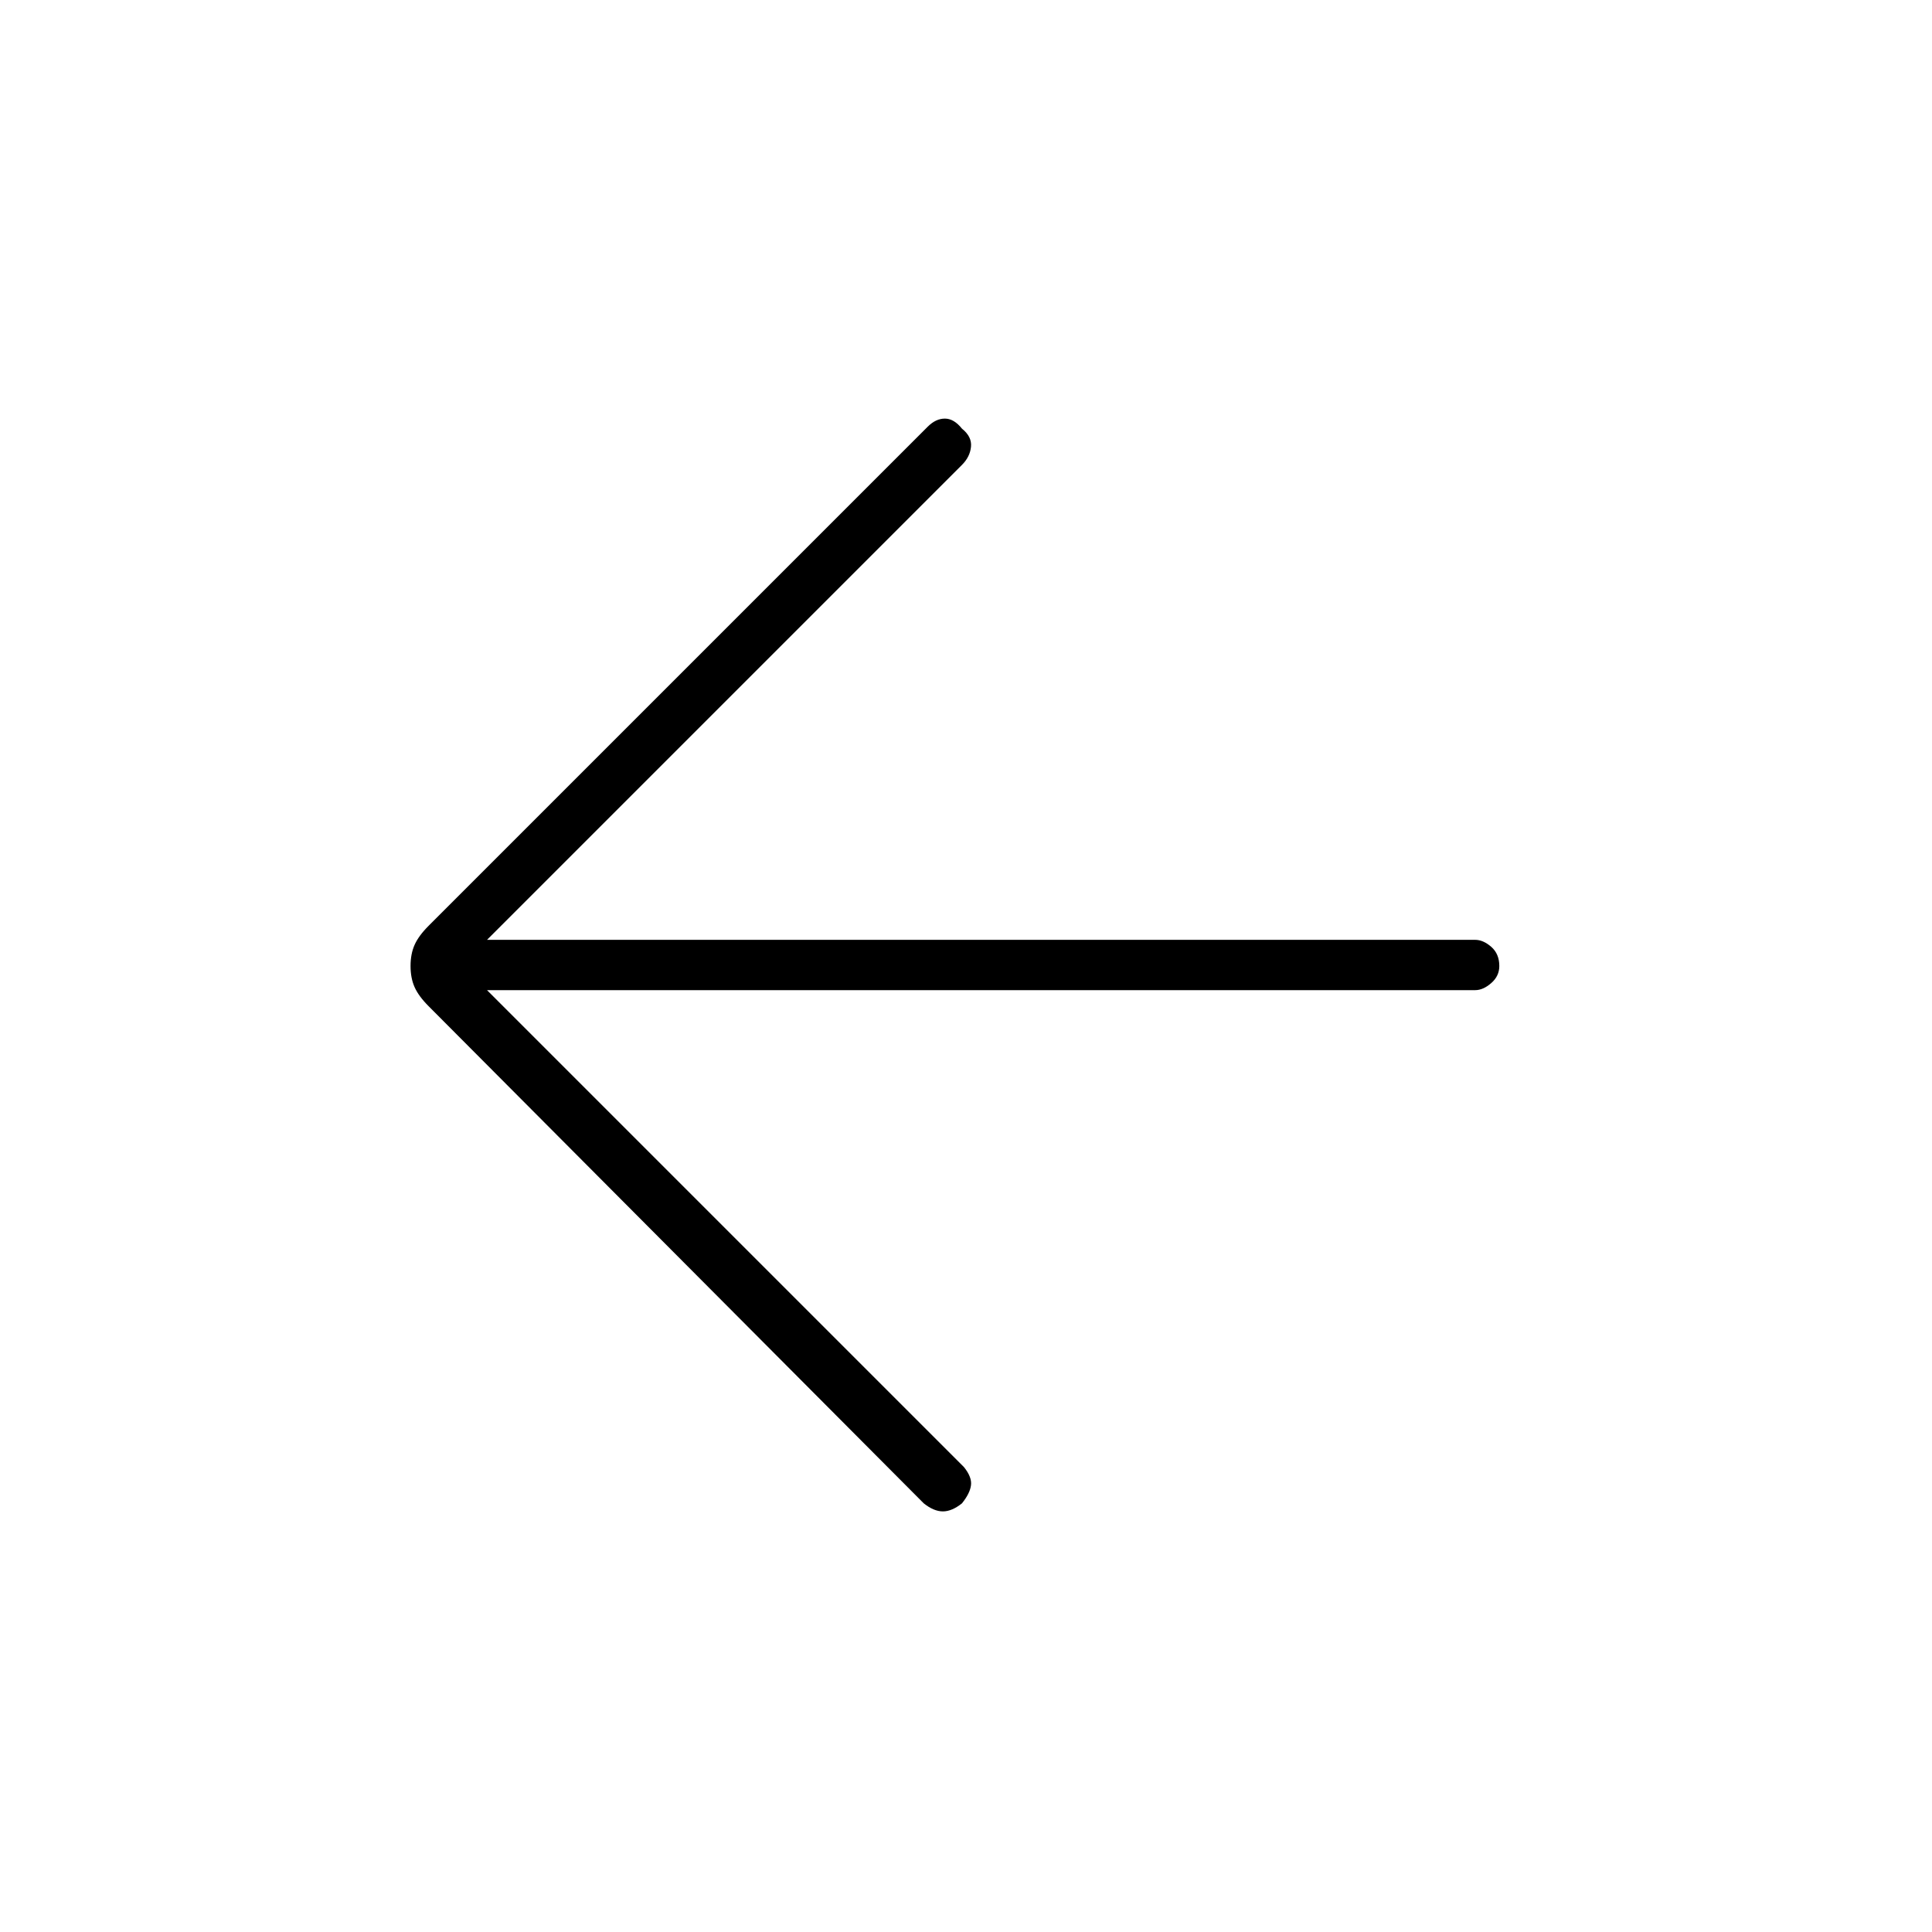 <svg xmlns="http://www.w3.org/2000/svg" height="24" width="24"><path d="M11.475 18.675 5.325 12.5q-.125-.125-.175-.238Q5.1 12.15 5.1 12q0-.15.05-.262.05-.113.175-.238l6.2-6.2q.1-.1.213-.1.112 0 .212.125.125.1.112.225-.012.125-.112.225l-5.9 5.9h12.275q.1 0 .2.087.1.088.1.238 0 .125-.1.212-.1.088-.2.088H6.05l5.925 5.925q.1.125.087.225-.012.1-.112.225-.125.1-.237.1-.113 0-.238-.1Z"/></svg>